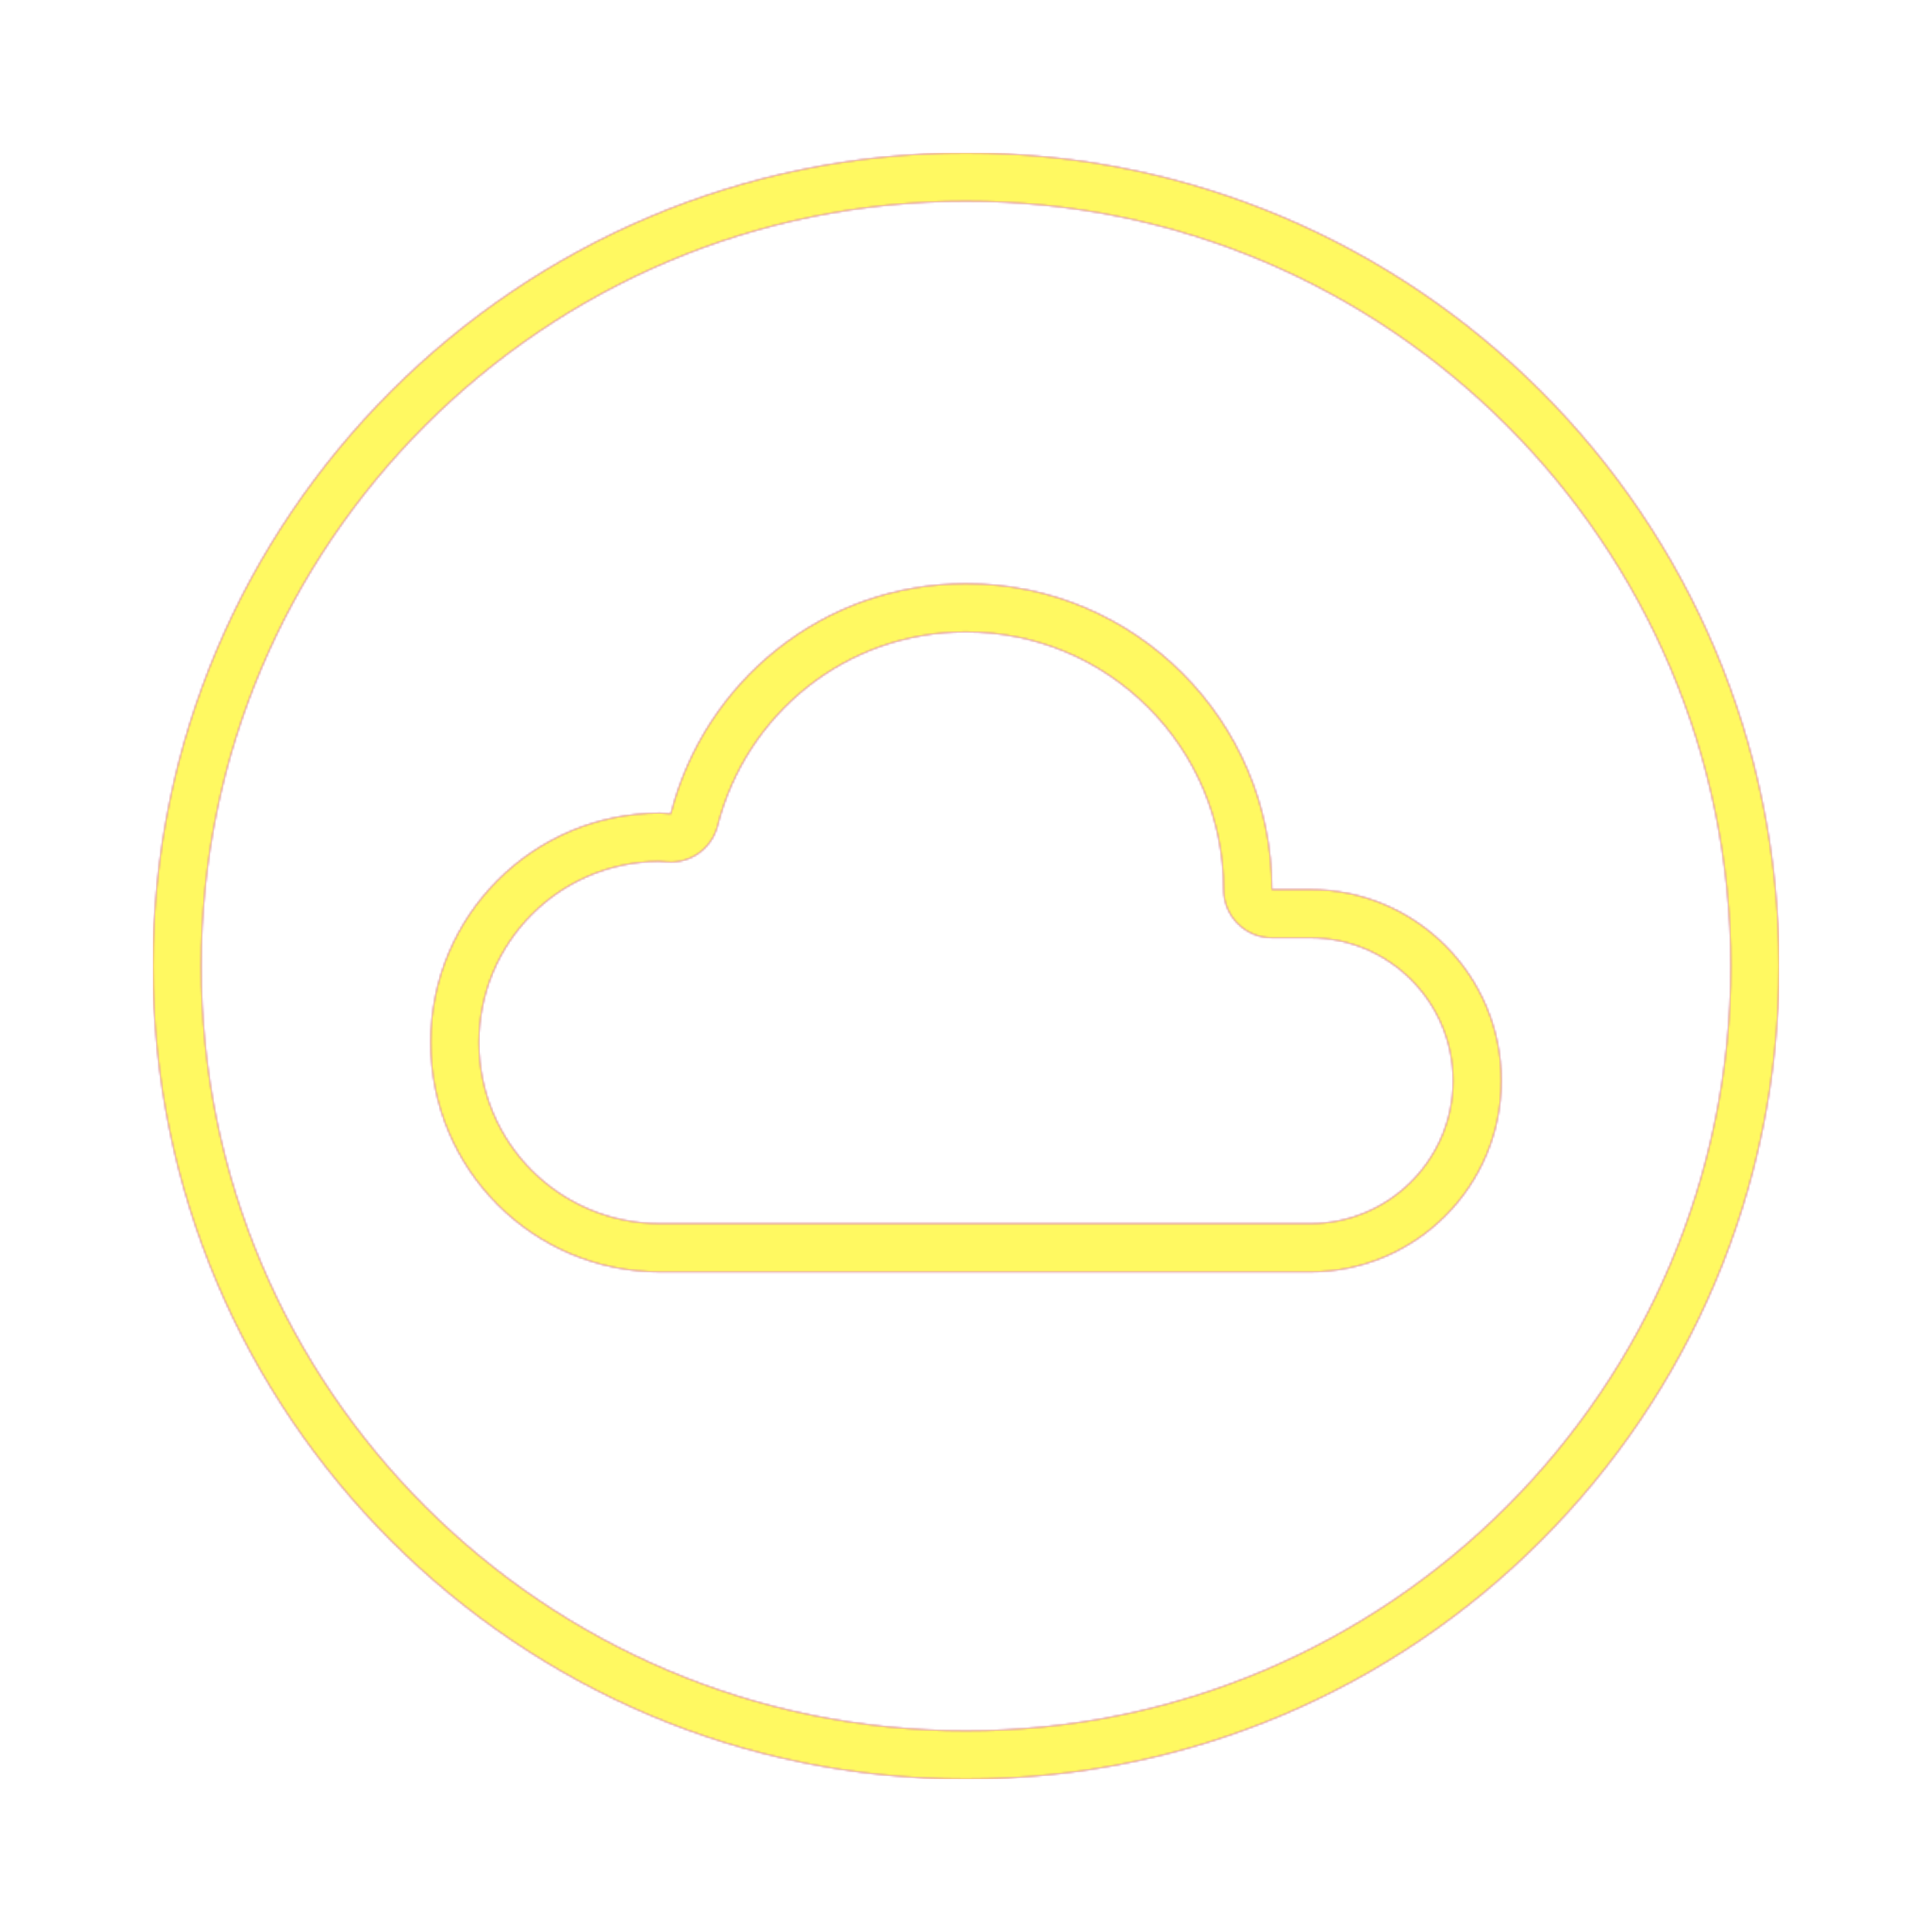 <svg version="1.1" xmlns="http://www.w3.org/2000/svg" xmlns:xlink="http://www.w3.org/1999/xlink" viewBox="0,0,1024,1024">
	<!-- Color names: teamapps-color-1, teamapps-color-2, teamapps-color-3 -->
	<desc>cloud_circle icon - Licensed under Apache License v2.0 (http://www.apache.org/licenses/LICENSE-2.0) - Created with Iconfu.com - Derivative work of Material icons (Copyright Google Inc.)</desc>
	<defs>
		<radialGradient cx="0" cy="0" r="1448.15" id="color-bCgb7aTK" gradientUnits="userSpaceOnUse">
			<stop offset="0.08" stop-color="#ffffff"/>
			<stop offset="1" stop-color="#000000"/>
		</radialGradient>
		<linearGradient x1="0" y1="1024" x2="1024" y2="0" id="color-ohbbZe90" gradientUnits="userSpaceOnUse">
			<stop offset="0.2" stop-color="#000000"/>
			<stop offset="0.8" stop-color="#ffffff"/>
		</linearGradient>
		<filter id="filter-4Grl6nuS" color-interpolation-filters="sRGB">
			<feOffset/>
		</filter>
		<mask id="mask-8mvrEBjr">
			<path d="M942.94,512c0,237.88 -193.05,430.94 -430.94,430.94c-237.88,0 -430.94,-193.05 -430.94,-430.94c0,-237.88 193.05,-430.94 430.94,-430.94c237.88,0 430.94,193.05 430.94,430.94zM770.14,572.8c0,-41.8 -33.94,-75.74 -75.74,-75.74h-20.26c-14.14,0 -25.6,-11.46 -25.6,-25.6c0,-75.44 -61.1,-136.53 -136.54,-136.53c-63.68,0 -116.6,43.54 -131.65,102.71c-3.05,12 -14.25,20.1 -26.6,19.23l-4.73,-0.33c-52.76,0.45 -95.15,43.13 -95.15,96c0,53.15 42.85,96 96,96h344.54c41.8,0 75.74,-33.94 75.74,-75.74zM512,106.66c-223.74,0 -405.34,181.59 -405.34,405.34c0,223.74 181.59,405.34 405.34,405.34c223.74,0 405.34,-181.59 405.34,-405.34c0,-223.74 -181.59,-405.34 -405.34,-405.34zM694.4,674.14h-344.54c-67.29,0 -121.6,-54.31 -121.6,-121.6c0,-67.29 54.31,-121.6 121.6,-121.6l5.68,0.4c17.83,-70.12 80.65,-122 156.46,-122c89.58,0 162.14,72.55 162.14,162.13h20.26c55.94,0 101.34,45.4 101.34,101.34c0,55.94 -45.4,101.34 -101.34,101.34z" fill="#ffffff"/>
		</mask>
		<mask id="mask-fRyo7ZGi">
			<path d="M942.94,512c0,237.88 -193.05,430.94 -430.94,430.94c-237.88,0 -430.94,-193.05 -430.94,-430.94c0,-237.88 193.05,-430.94 430.94,-430.94c237.88,0 430.94,193.05 430.94,430.94zM770.14,572.8c0,-41.8 -33.94,-75.74 -75.74,-75.74h-20.26c-14.14,0 -25.6,-11.46 -25.6,-25.6c0,-75.44 -61.1,-136.53 -136.54,-136.53c-63.68,0 -116.6,43.54 -131.65,102.71c-3.05,12 -14.25,20.1 -26.6,19.23l-4.73,-0.33c-52.76,0.45 -95.15,43.13 -95.15,96c0,53.15 42.85,96 96,96h344.54c41.8,0 75.74,-33.94 75.74,-75.74zM512,106.66c-223.74,0 -405.34,181.59 -405.34,405.34c0,223.74 181.59,405.34 405.34,405.34c223.74,0 405.34,-181.59 405.34,-405.34c0,-223.74 -181.59,-405.34 -405.34,-405.34zM694.4,674.14h-344.54c-67.29,0 -121.6,-54.31 -121.6,-121.6c0,-67.29 54.31,-121.6 121.6,-121.6l5.68,0.4c17.83,-70.12 80.65,-122 156.46,-122c89.58,0 162.14,72.55 162.14,162.13h20.26c55.94,0 101.34,45.4 101.34,101.34c0,55.94 -45.4,101.34 -101.34,101.34z" fill="url(#color-bCgb7aTK)"/>
		</mask>
		<mask id="mask-UhzCvHgX">
			<rect fill="url(#color-ohbbZe90)" x="81.06" y="81.06" width="861.87" height="861.87"/>
		</mask>
	</defs>
	<g fill="none" fill-rule="nonzero" style="mix-blend-mode: normal">
		<g mask="url(#mask-8mvrEBjr)">
			<g color="#ff0000" class="teamapps-color-2">
				<rect x="81.06" y="81.06" width="861.87" height="861.87" fill="currentColor"/>
			</g>
			<g color="#bc13e0" class="teamapps-color-3" mask="url(#mask-UhzCvHgX)">
				<rect x="81.06" y="81.06" width="861.87" height="861.87" fill="currentColor"/>
			</g>
		</g>
		<g filter="url(#filter-4Grl6nuS)" mask="url(#mask-fRyo7ZGi)">
			<g color="#fff961" class="teamapps-color-1">
				<rect x="81.06" y="81.06" width="861.87" height="861.87" fill="currentColor"/>
			</g>
		</g>
	</g>
</svg>